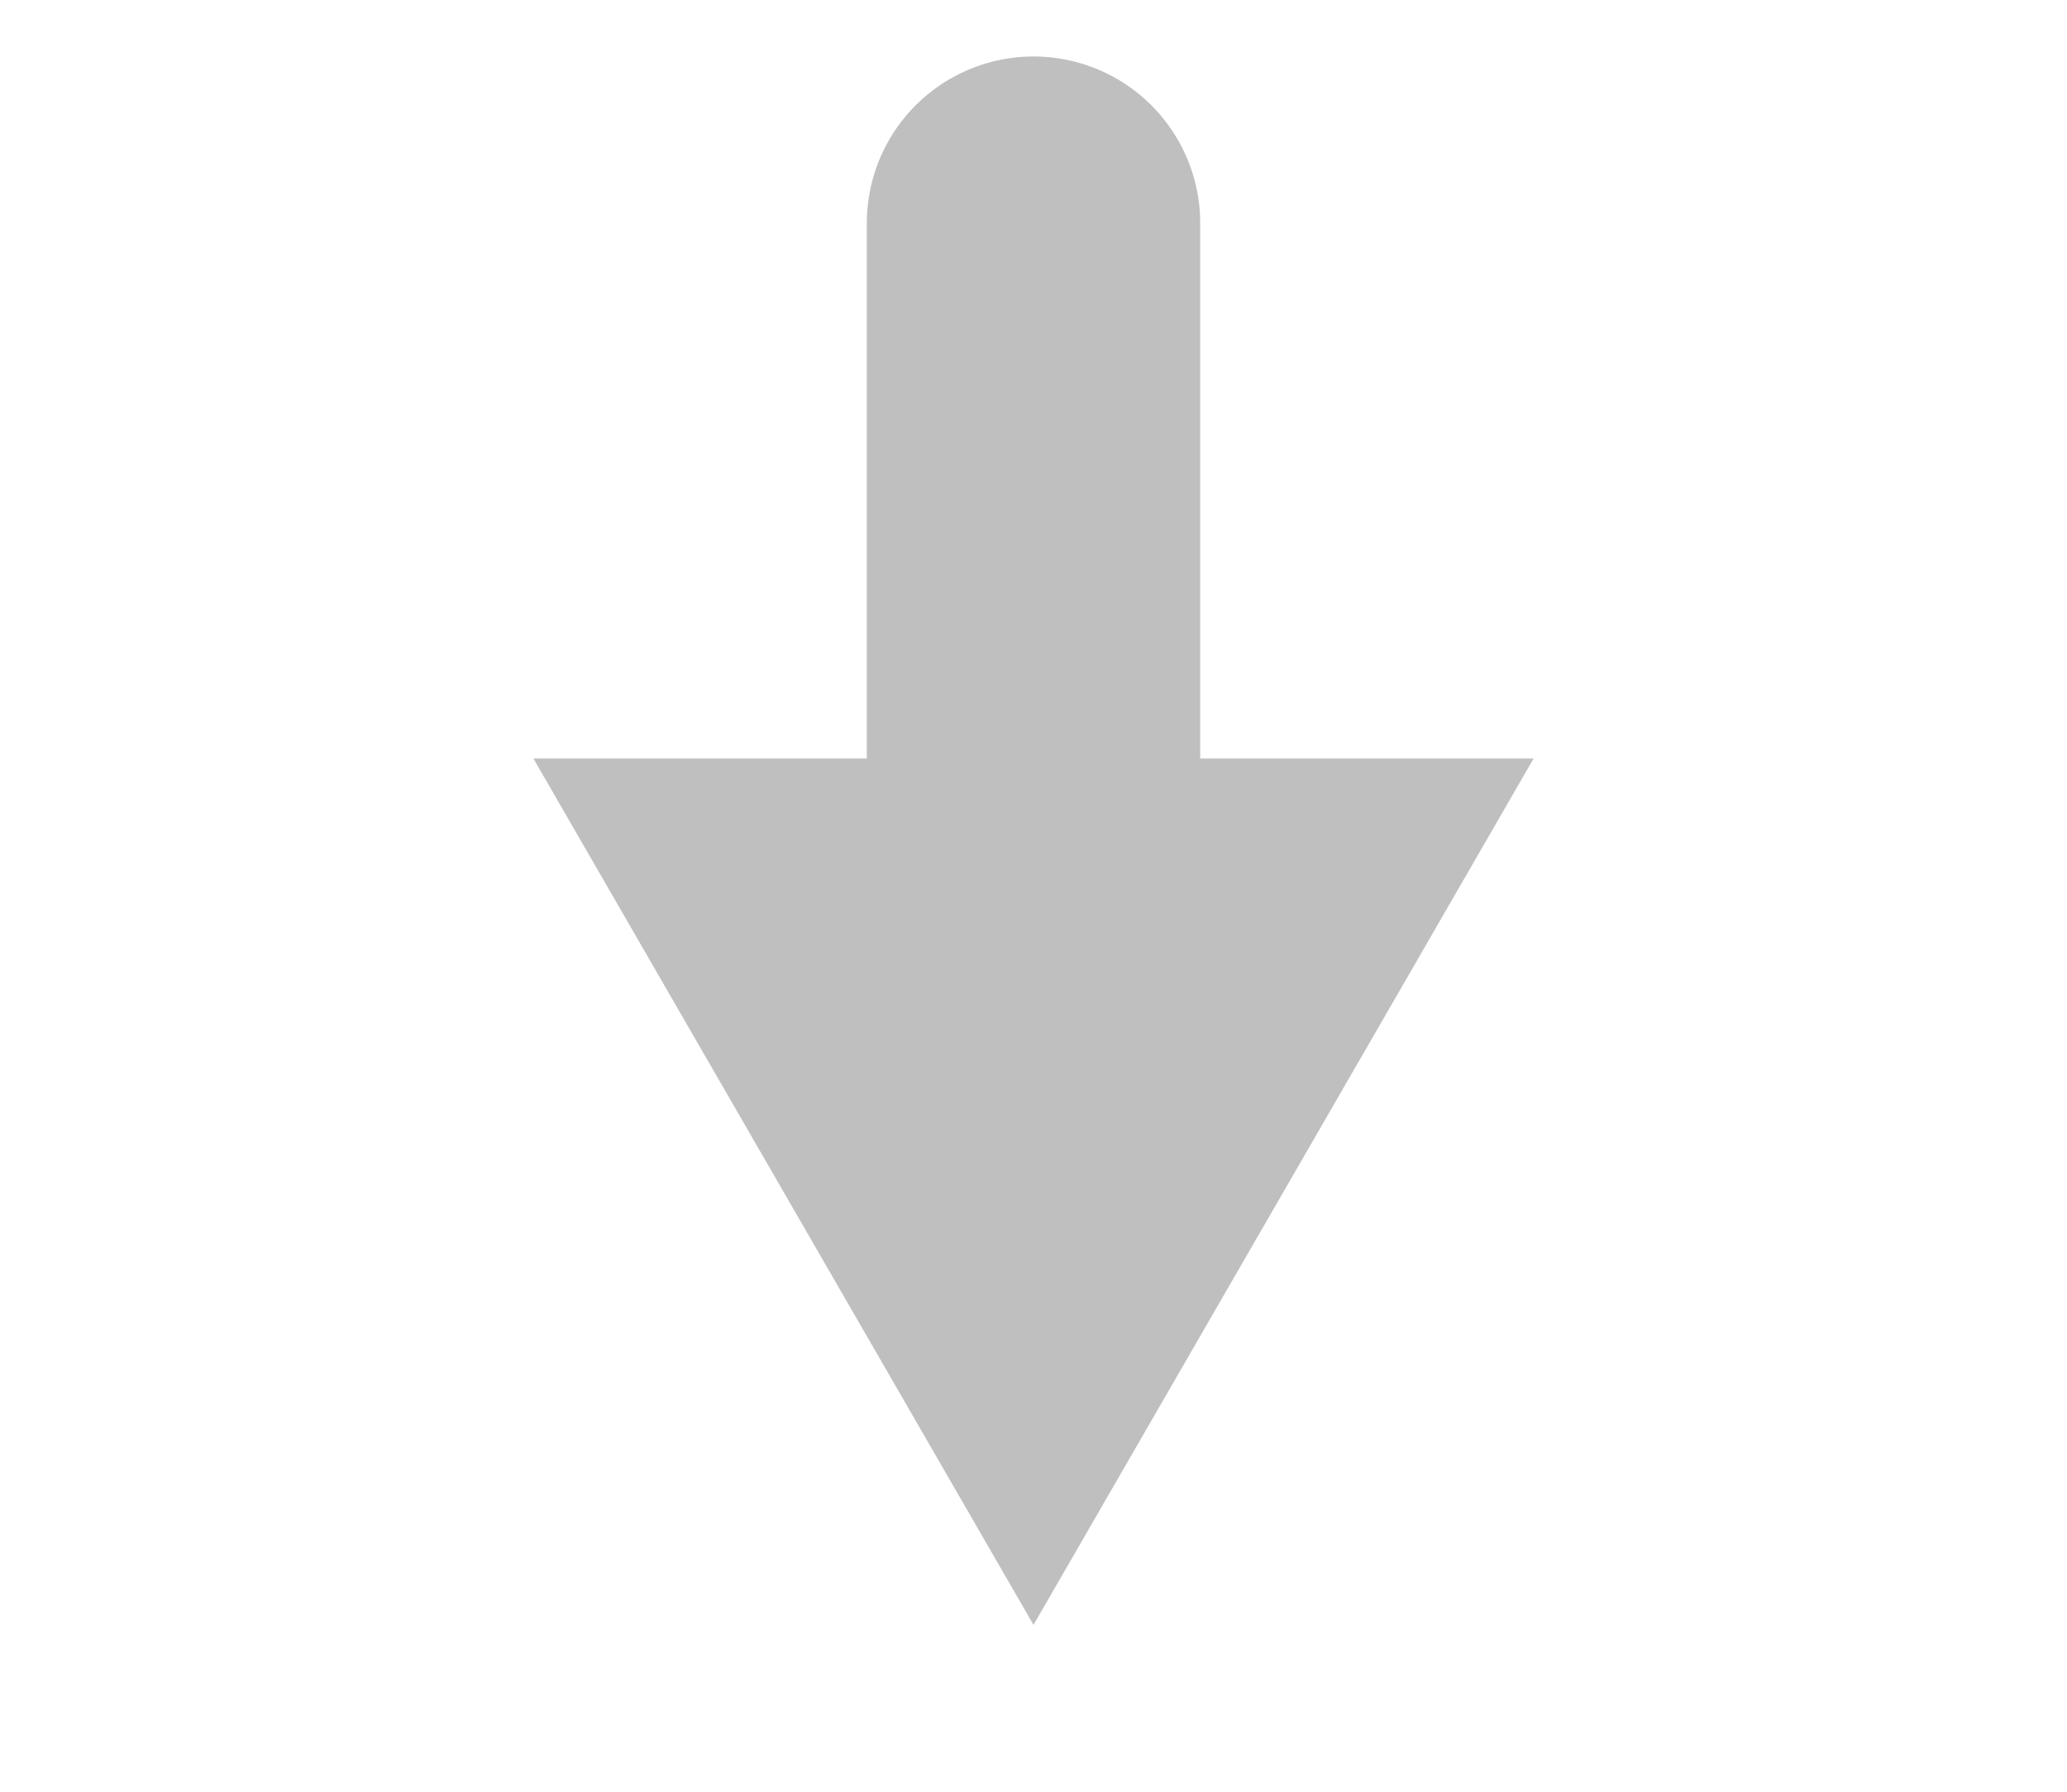 <svg version="1.1" x="0" y="0" width="100%" height="100%" viewBox="0 0 576.961 500" xmlns="http://www.w3.org/2000/svg" xmlns:xlink="http://www.w3.org/1999/xlink">
  <line x1="288.481" y1="62.291" x2="288.481" y2="213.371" style="stroke:#bfbfbf;;stroke-width:93.061;stroke-opacity:1;stroke-linecap:round;fill:None;"/>
  <path d="M 335.011 211.689 L 428.073 211.689 L 288.481 453.469 L 148.889 211.689 L 241.95 211.689 " style="fill:#bfbfbf;;fill-opacity:1;"/>
</svg>